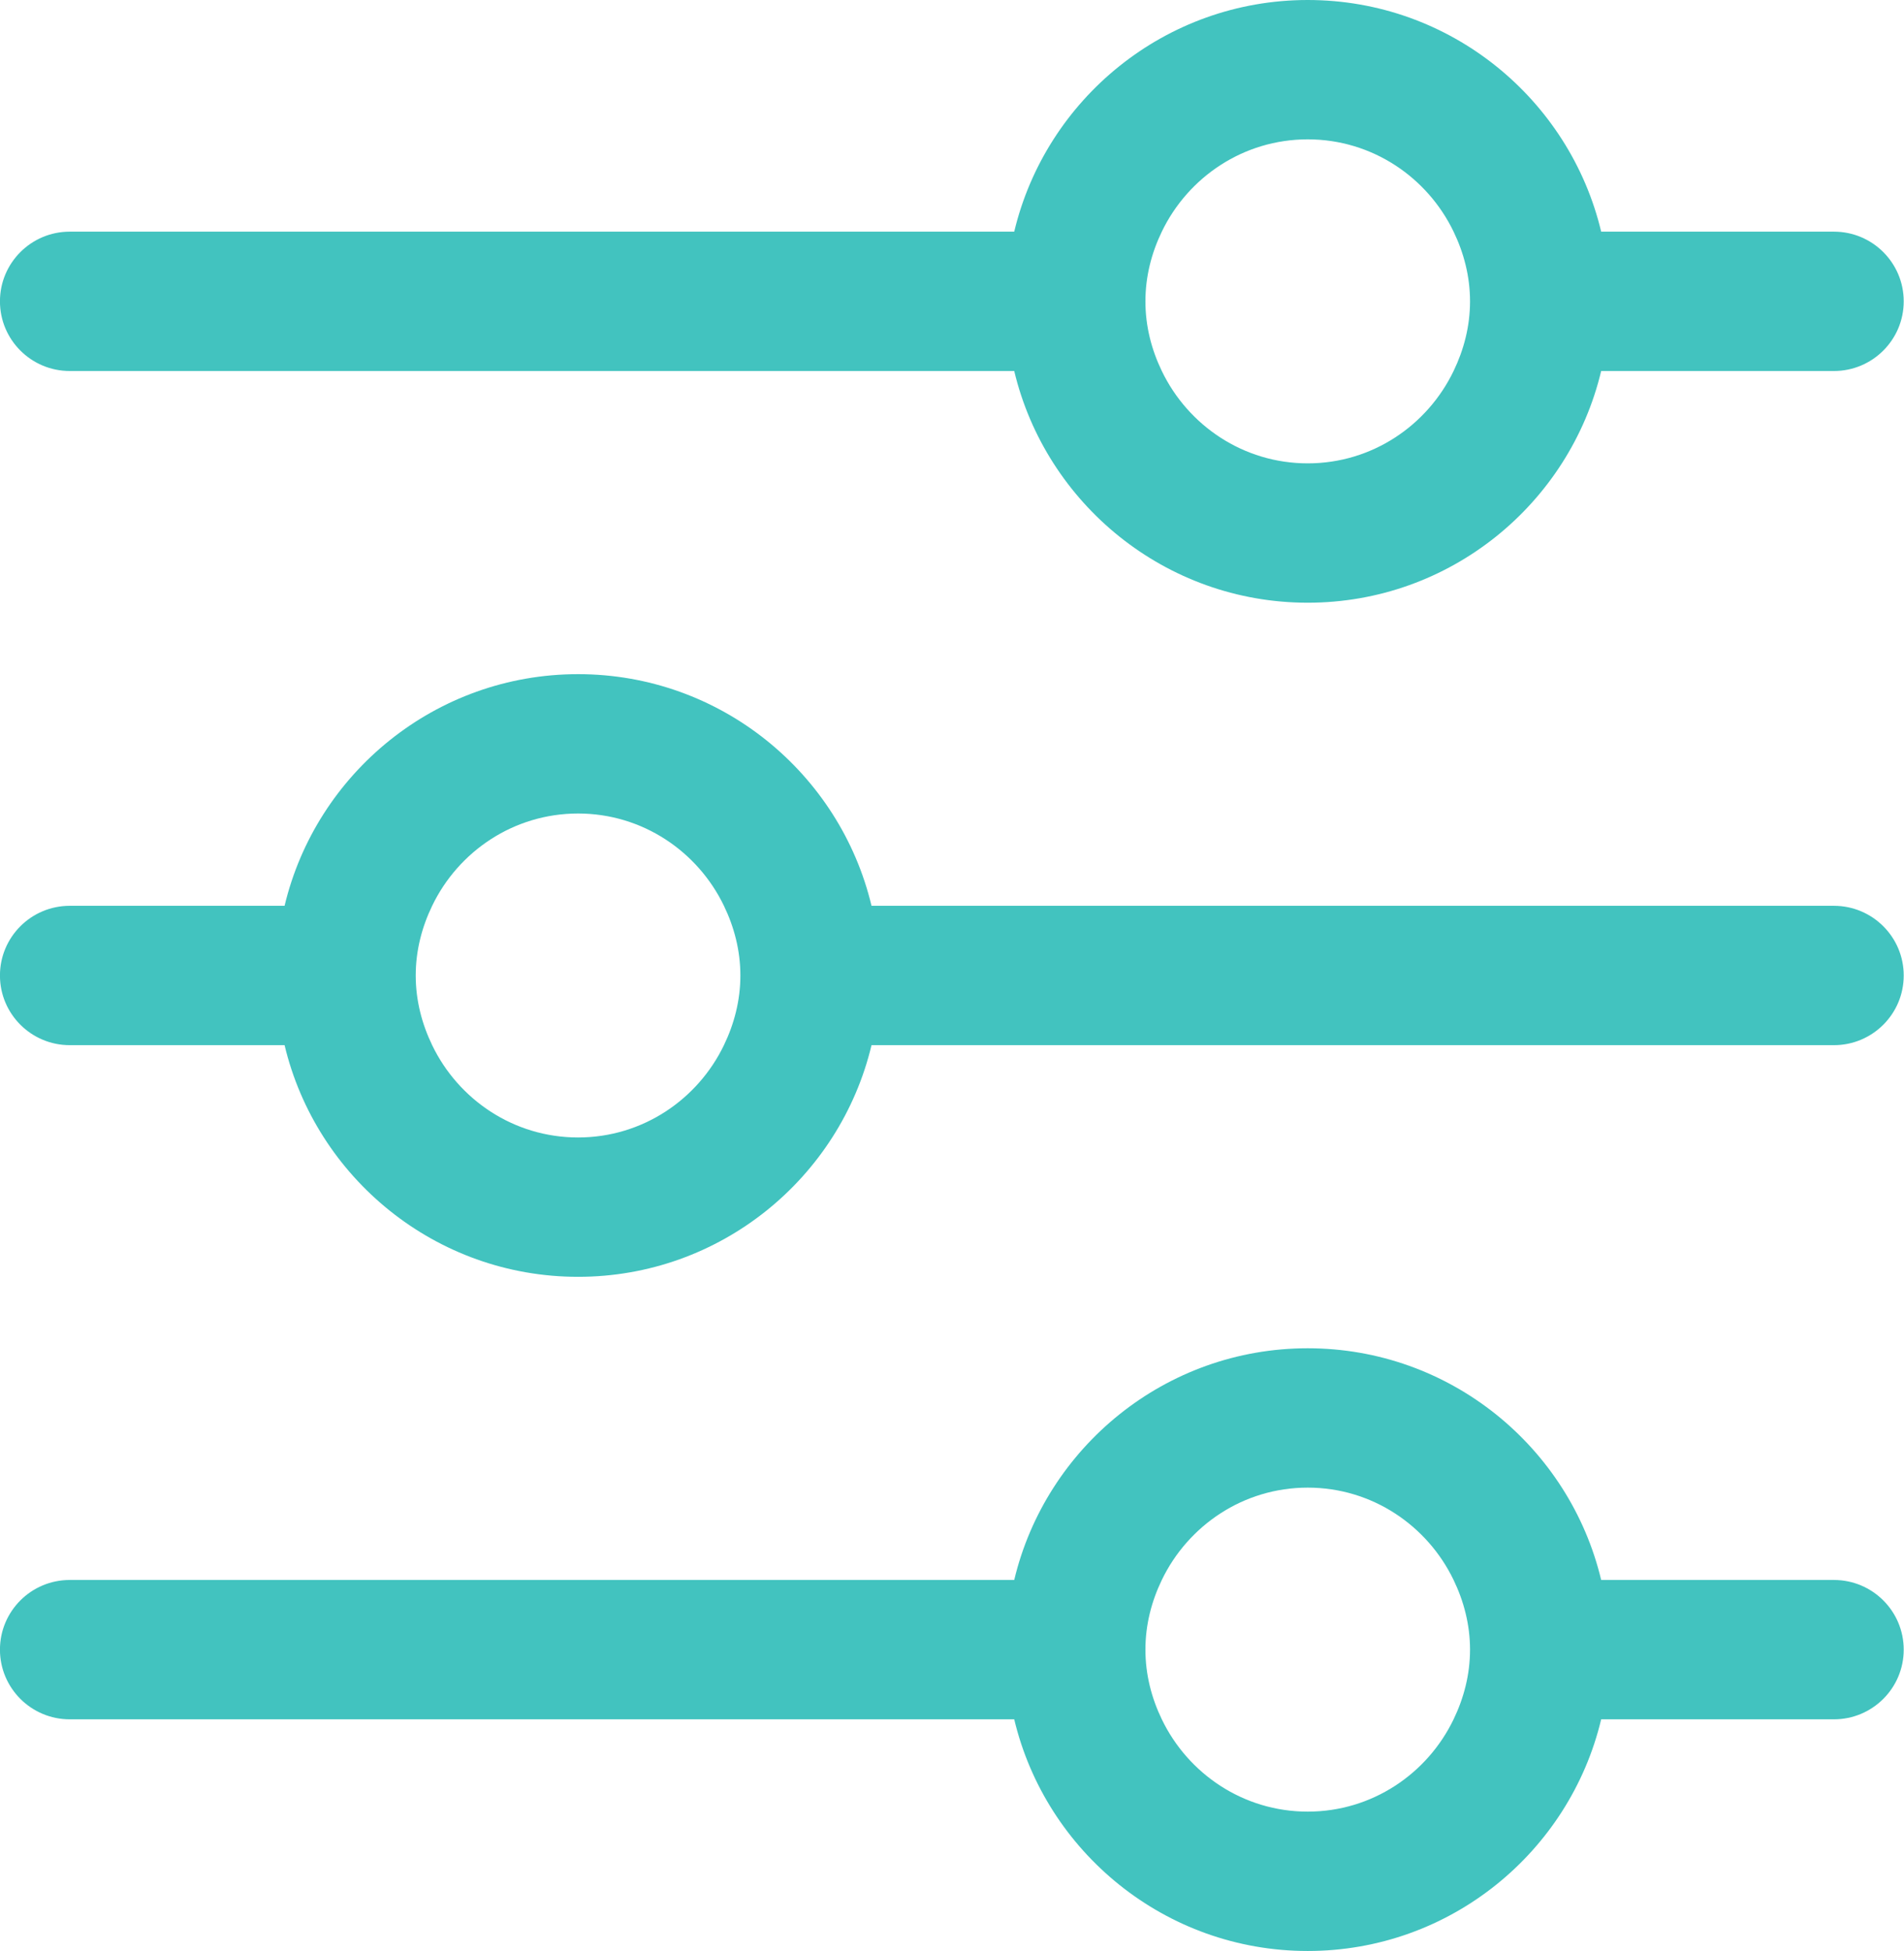 <svg 
 xmlns="http://www.w3.org/2000/svg"
 xmlns:xlink="http://www.w3.org/1999/xlink"
 width="41px" height="42px">
<path fill-rule="evenodd"  fill="rgb(66, 195, 191)"
 d="M39.491,22.500 L18.767,22.500 C18.086,25.355 15.515,27.487 12.448,27.487 C9.381,27.487 6.809,25.355 6.128,22.500 L1.502,22.500 C0.672,22.500 -0.001,21.828 -0.001,21.000 C-0.001,20.172 0.672,19.500 1.502,19.500 L6.128,19.500 C6.809,16.645 9.381,14.513 12.448,14.513 C15.515,14.513 18.086,16.645 18.767,19.500 L39.491,19.500 C40.321,19.500 40.994,20.172 40.994,21.000 C40.994,21.828 40.321,22.500 39.491,22.500 ZM15.589,19.500 C15.025,18.329 13.834,17.513 12.448,17.513 C11.061,17.513 9.870,18.329 9.306,19.500 C9.086,19.956 8.952,20.461 8.952,21.000 C8.952,21.539 9.086,22.044 9.306,22.500 C9.870,23.671 11.061,24.487 12.448,24.487 C13.834,24.487 15.025,23.671 15.589,22.500 C15.809,22.044 15.943,21.539 15.943,21.000 C15.943,20.461 15.809,19.956 15.589,19.500 ZM39.491,7.987 L34.479,7.987 C33.798,10.842 31.227,12.975 28.160,12.975 C25.093,12.975 22.521,10.842 21.840,7.987 L1.502,7.987 C0.672,7.987 -0.001,7.315 -0.001,6.487 C-0.001,5.659 0.672,4.987 1.502,4.987 L21.840,4.987 C22.521,2.132 25.093,-0.000 28.160,-0.000 C31.227,-0.000 33.798,2.132 34.479,4.987 L39.491,4.987 C40.321,4.987 40.994,5.659 40.994,6.487 C40.994,7.315 40.321,7.987 39.491,7.987 ZM31.301,4.987 C30.737,3.816 29.547,3.000 28.160,3.000 C26.773,3.000 25.582,3.816 25.018,4.987 C24.798,5.443 24.665,5.948 24.665,6.487 C24.665,7.027 24.798,7.531 25.018,7.987 C25.582,9.158 26.773,9.975 28.160,9.975 C29.547,9.975 30.737,9.158 31.301,7.987 C31.521,7.531 31.655,7.027 31.655,6.487 C31.655,5.948 31.521,5.443 31.301,4.987 ZM1.502,34.013 L21.840,34.013 C22.521,31.158 25.093,29.025 28.160,29.025 C31.227,29.025 33.798,31.158 34.479,34.013 L39.491,34.013 C40.321,34.013 40.994,34.685 40.994,35.513 C40.994,36.341 40.321,37.013 39.491,37.013 L34.479,37.013 C33.798,39.868 31.227,42.000 28.160,42.000 C25.093,42.000 22.521,39.868 21.840,37.013 L1.502,37.013 C0.672,37.013 -0.001,36.341 -0.001,35.513 C-0.001,34.685 0.672,34.013 1.502,34.013 ZM25.018,37.013 C25.582,38.184 26.773,39.000 28.160,39.000 C29.547,39.000 30.737,38.184 31.301,37.013 C31.521,36.557 31.655,36.052 31.655,35.513 C31.655,34.974 31.521,34.469 31.301,34.013 C30.737,32.842 29.547,32.025 28.160,32.025 C26.773,32.025 25.582,32.842 25.018,34.013 C24.798,34.469 24.665,34.974 24.665,35.513 C24.665,36.052 24.798,36.557 25.018,37.013 Z"/>
</svg>